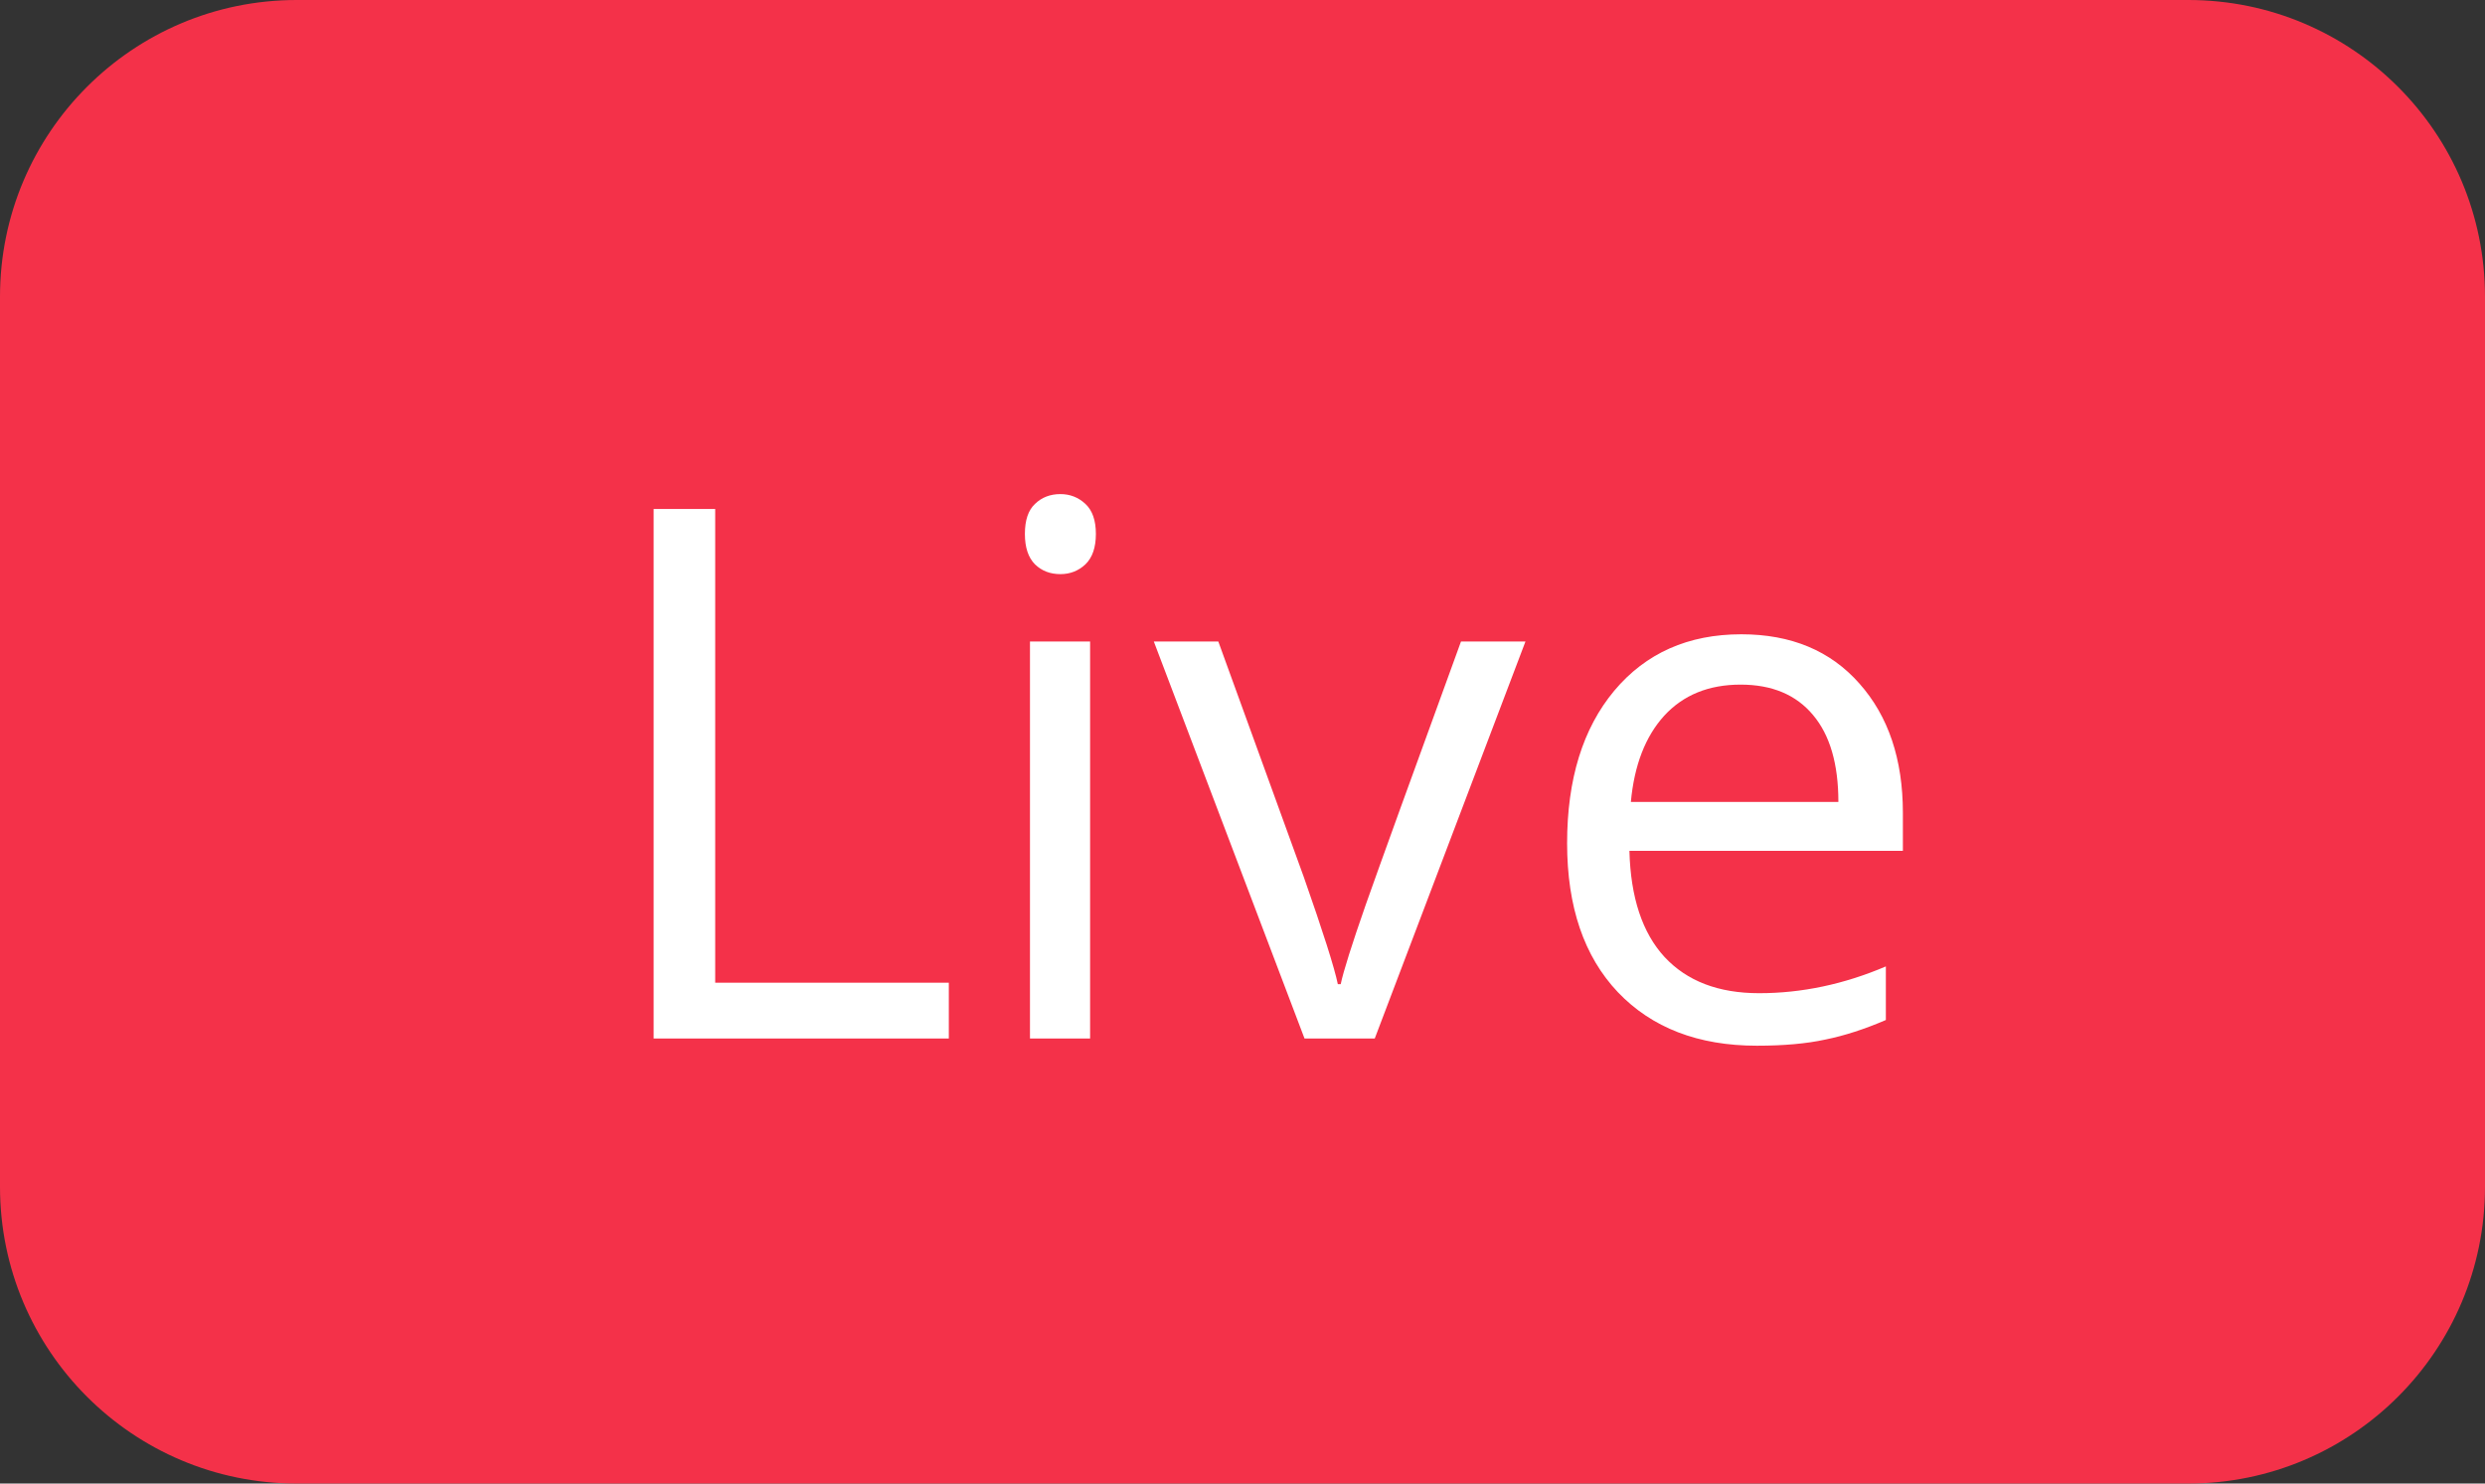 <svg width="67" height="40" viewBox="0 0 67 40" fill="none" xmlns="http://www.w3.org/2000/svg">
<rect x="0" y="0" width="67" height="40" fill="#333333" stroke="none"/>
<path d="M59 0H8C3.582 0 0 3.582 0 8V32C0 36.418 3.582 40 8 40H59C63.418 40 67 36.418 67 32V8C67 3.582 63.418 0 59 0Z" fill="#F43149"/>
<path d="M17.623 28V13.723H19.283V26.496H25.582V28H17.623ZM29.391 28H27.77V17.297H29.391V28ZM27.633 14.396C27.633 14.025 27.724 13.755 27.906 13.586C28.088 13.41 28.316 13.322 28.59 13.322C28.85 13.322 29.075 13.41 29.264 13.586C29.453 13.762 29.547 14.032 29.547 14.396C29.547 14.761 29.453 15.034 29.264 15.217C29.075 15.393 28.85 15.48 28.59 15.48C28.316 15.48 28.088 15.393 27.906 15.217C27.724 15.034 27.633 14.761 27.633 14.396ZM35.172 28L31.109 17.297H32.848L35.152 23.645C35.673 25.129 35.979 26.092 36.07 26.535H36.148C36.22 26.19 36.445 25.477 36.822 24.396C37.206 23.309 38.062 20.943 39.391 17.297H41.129L37.066 28H35.172ZM47.369 28.195C45.787 28.195 44.537 27.713 43.619 26.75C42.708 25.787 42.252 24.449 42.252 22.736C42.252 21.011 42.675 19.641 43.522 18.625C44.374 17.609 45.517 17.102 46.949 17.102C48.29 17.102 49.352 17.544 50.133 18.43C50.914 19.309 51.305 20.471 51.305 21.916V22.941H43.932C43.964 24.198 44.28 25.152 44.879 25.803C45.484 26.454 46.334 26.779 47.428 26.779C48.58 26.779 49.719 26.538 50.846 26.057V27.502C50.273 27.749 49.729 27.925 49.215 28.029C48.707 28.14 48.092 28.195 47.369 28.195ZM46.93 18.459C46.07 18.459 45.383 18.739 44.869 19.299C44.361 19.859 44.062 20.634 43.971 21.623H49.566C49.566 20.601 49.339 19.82 48.883 19.279C48.427 18.732 47.776 18.459 46.93 18.459Z" fill="white"/>
</svg>
